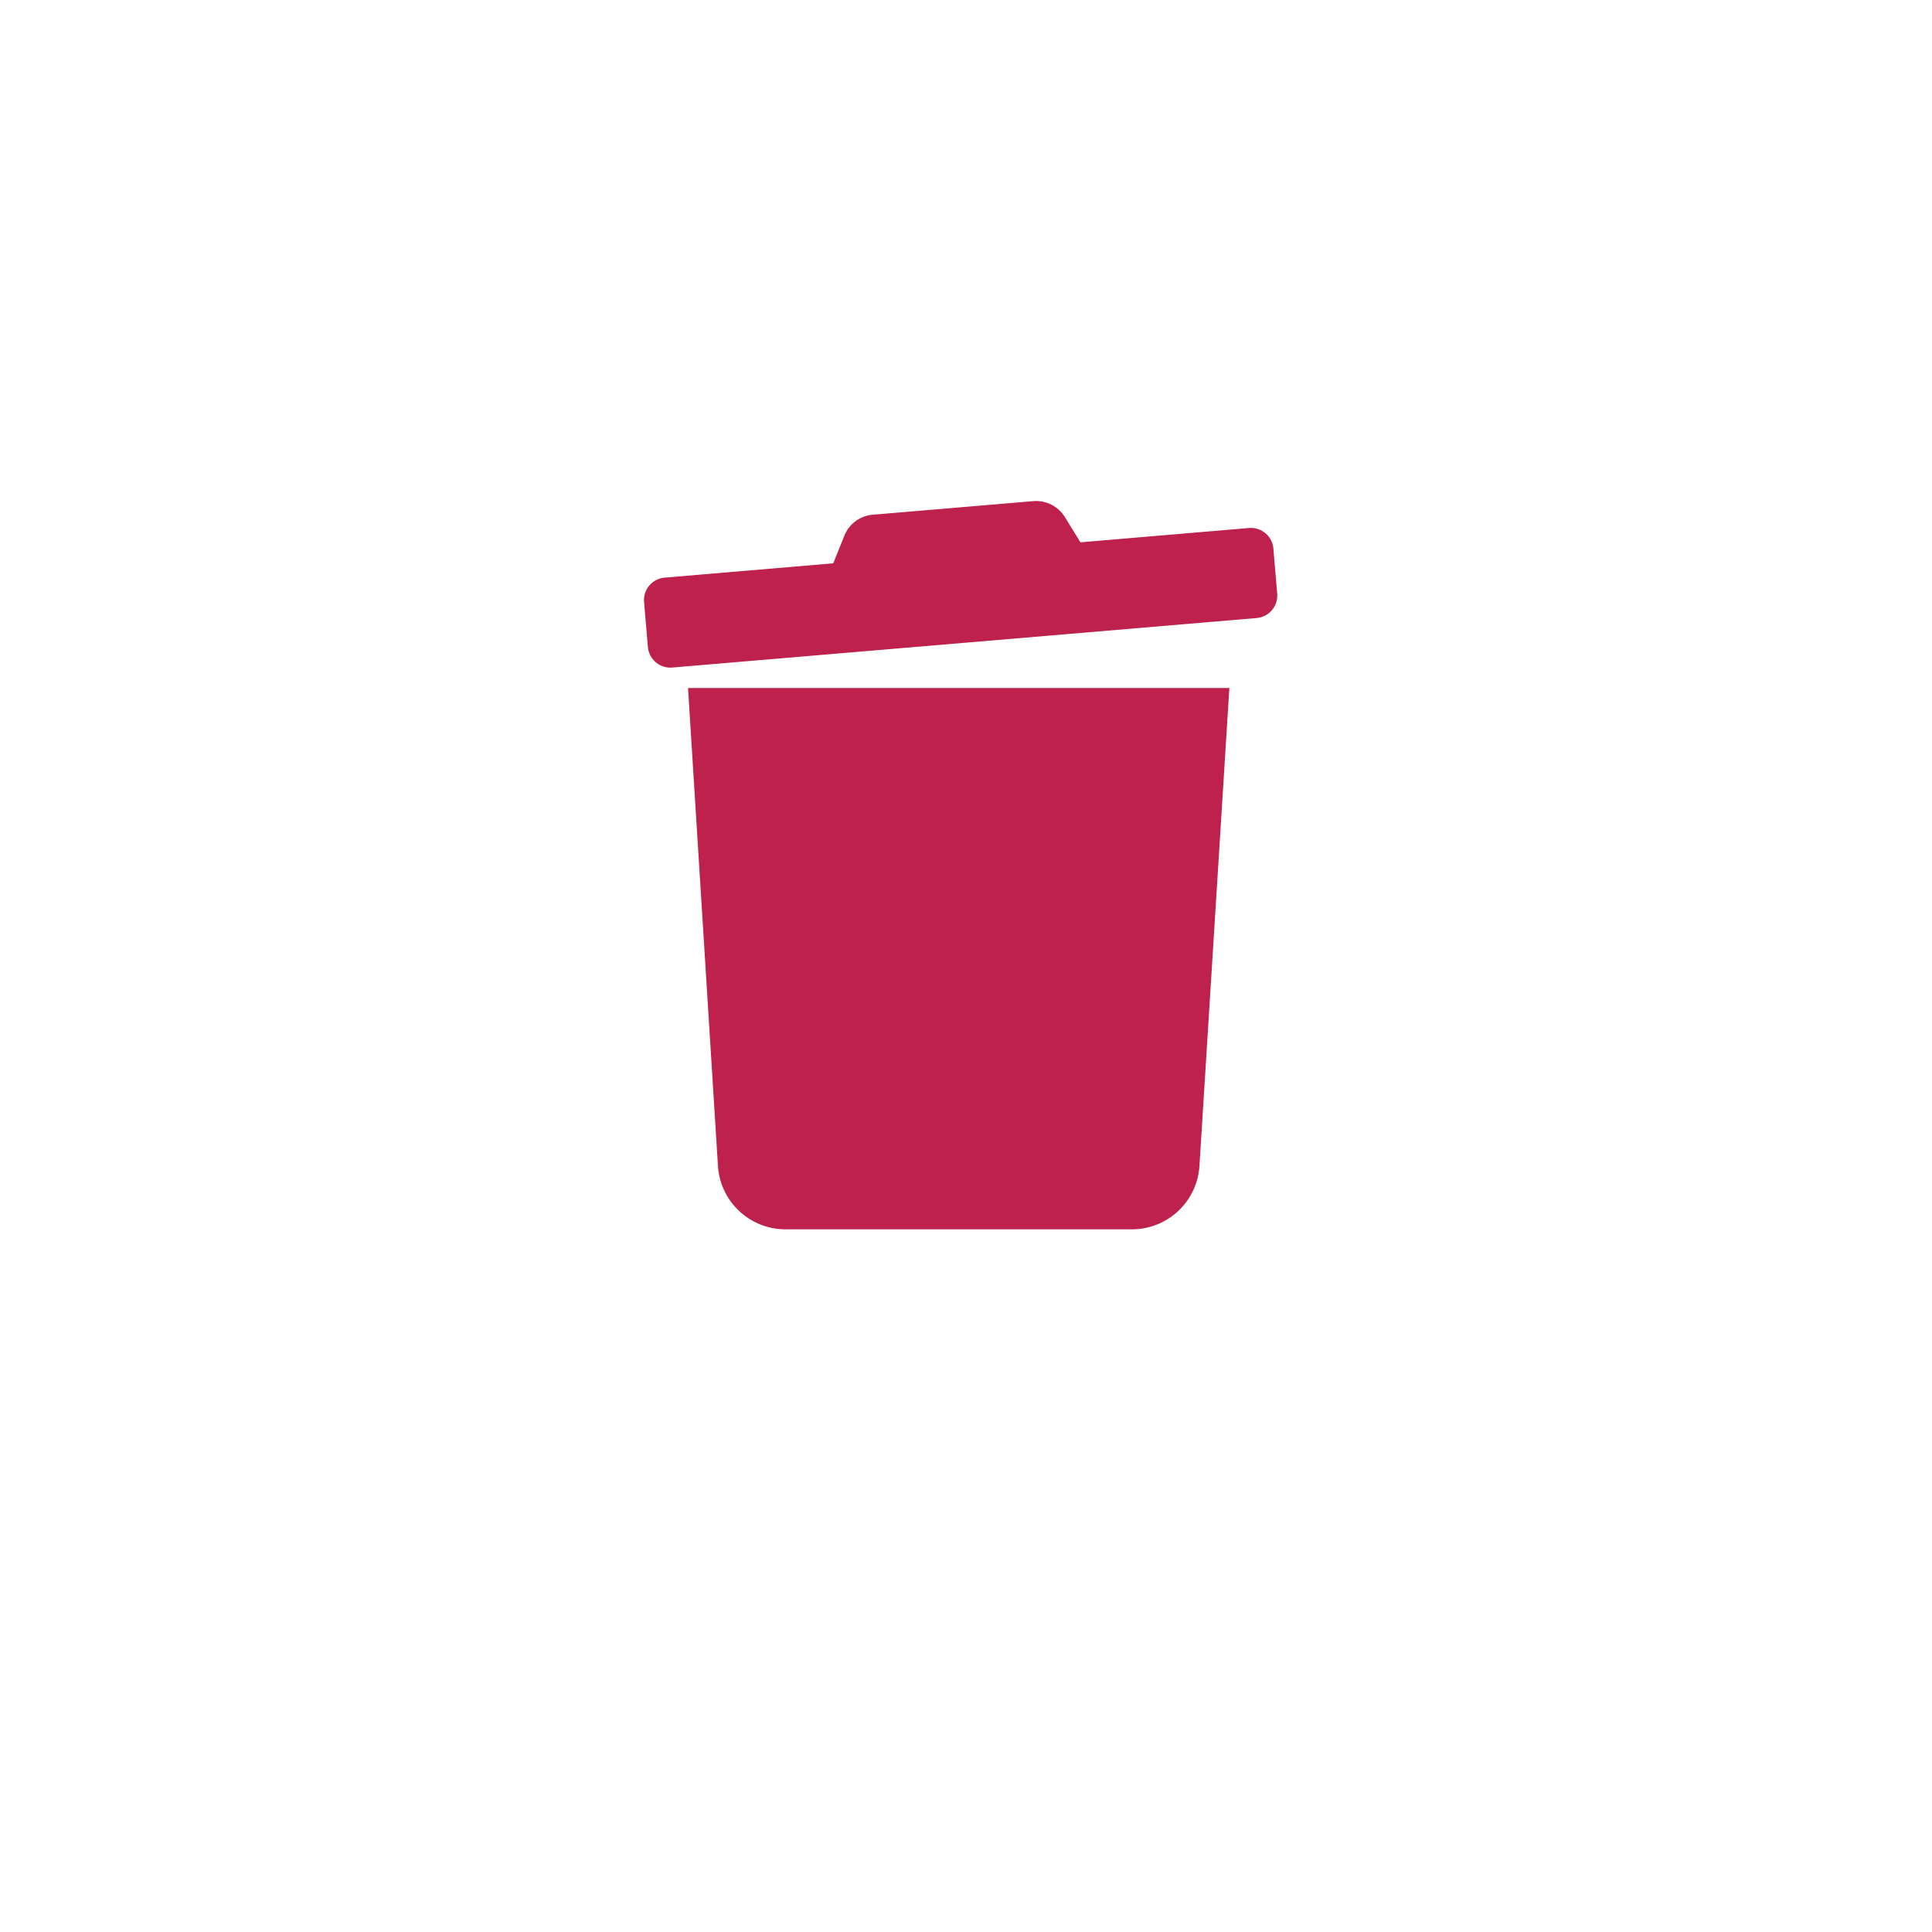 <svg xmlns="http://www.w3.org/2000/svg" xmlns:xlink="http://www.w3.org/1999/xlink" width="50" height="50" viewBox="0 0 54 54">
  <defs>
    <filter id="Rectangle_79" x="0" y="0" width="54" height="54" filterUnits="userSpaceOnUse">
      <feOffset dy="3" input="SourceAlpha"/>
      <feGaussianBlur stdDeviation="4" result="blur"/>
      <feFlood flood-opacity="0.149"/>
      <feComposite operator="in" in2="blur"/>
      <feComposite in="SourceGraphic"/>
    </filter>
  </defs>
  <g id="Group_88" data-name="Group 88" transform="translate(-1798 -318)">
    <g transform="matrix(1, 0, 0, 1, 1798, 318)" filter="url(#Rectangle_79)">
      <rect id="Rectangle_79-2" data-name="Rectangle 79" width="30" height="30" rx="4" transform="translate(12 9)" fill="#fff"/>
    </g>
    <path id="Icon_awesome-trash" data-name="Icon awesome-trash" d="M280.907,191.7l-4.711.4-.432-.7a.946.946,0,0,0-.888-.451l-4.488.38a.934.934,0,0,0-.793.593l-.309.765-4.712.4a.63.63,0,0,0-.575.681l.107,1.256a.631.631,0,0,0,.681.576l16.333-1.384a.63.63,0,0,0,.575-.681l-.106-1.256A.631.631,0,0,0,280.907,191.7Zm-14.843,17.829a1.891,1.891,0,0,0,1.887,1.773h9.684a1.891,1.891,0,0,0,1.887-1.773l.836-13.357h-15.13Z" transform="translate(1552.003 141.058)" fill="#be214c"/>
  </g>
</svg>
